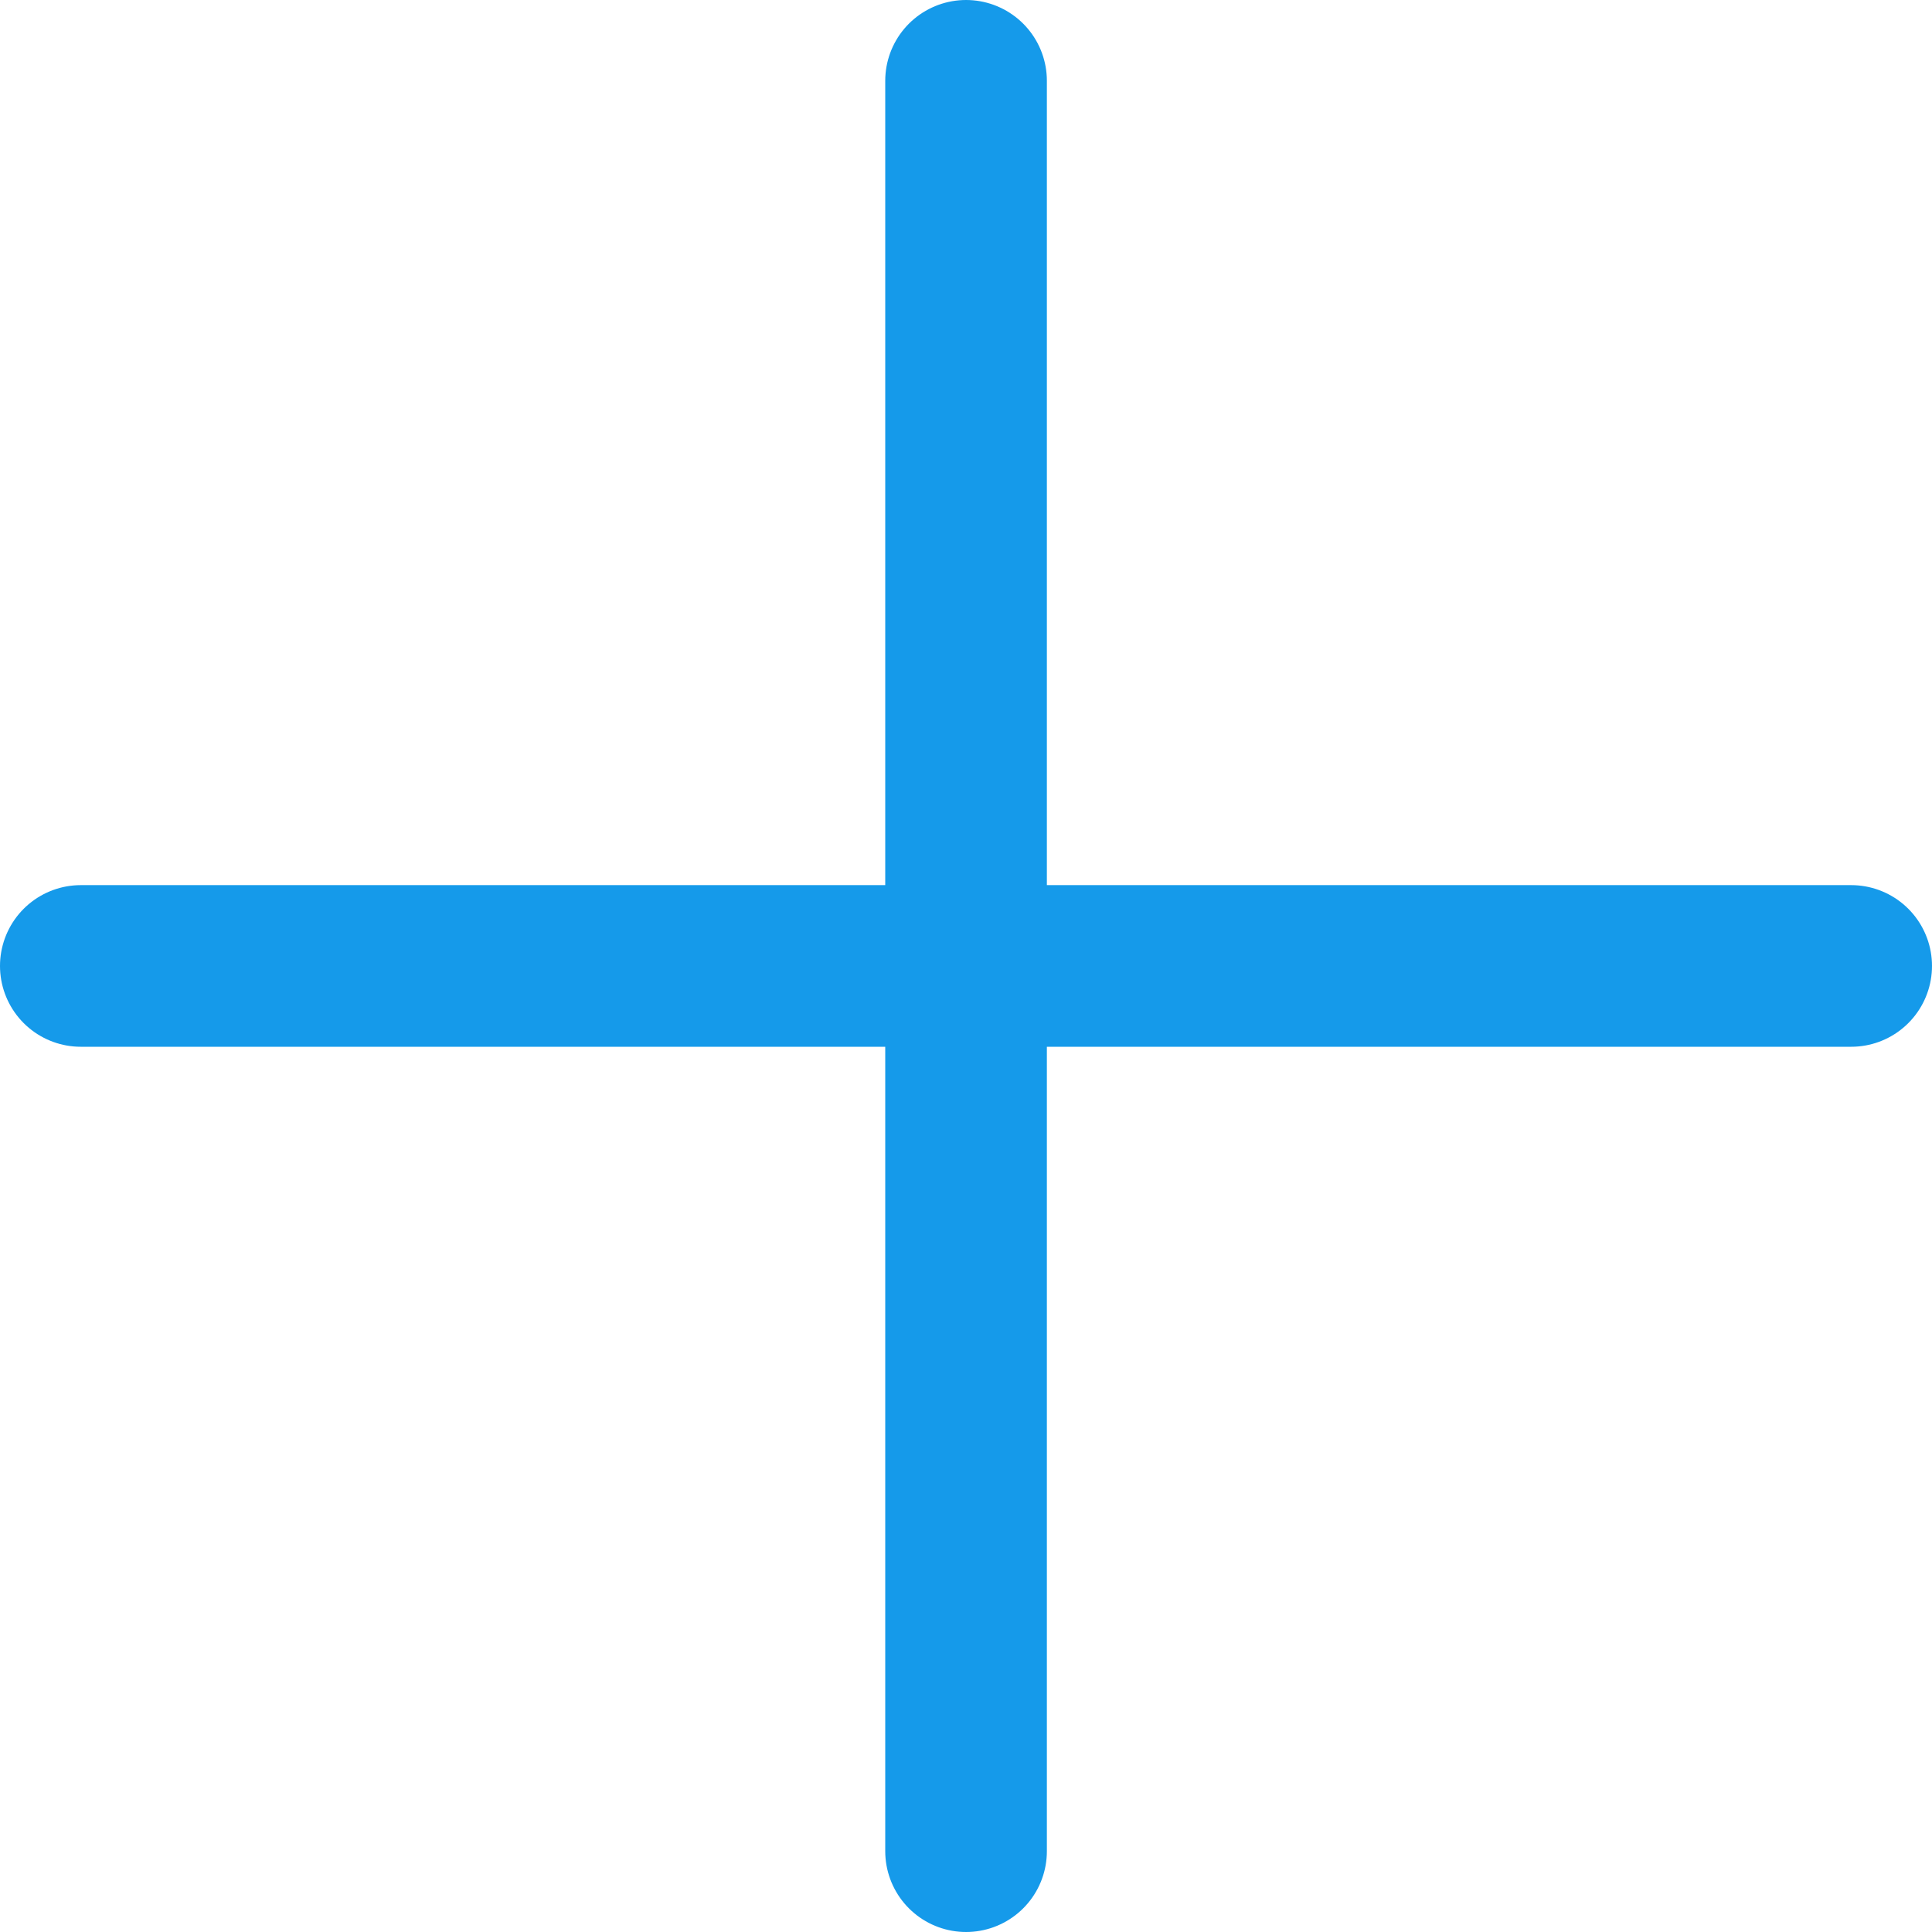 <svg xmlns="http://www.w3.org/2000/svg" width="17.929" height="17.929" viewBox="0 0 17.929 17.929">
  <g id="Group_133" data-name="Group 133" transform="translate(-802.75 -1842.536)">
    <path id="Path_109" data-name="Path 109" d="M6906.664,1851h16.429" transform="translate(-6103.164 0.5)" fill="none" stroke="#159aea" stroke-linecap="round" stroke-width="1.5"/>
    <path id="Path_110" data-name="Path 110" d="M6906.664,1851h16.429" transform="translate(2662.715 -5063.378) rotate(90)" fill="none" stroke="#159aea" stroke-linecap="round" stroke-width="1.5"/>
  </g>
</svg>
